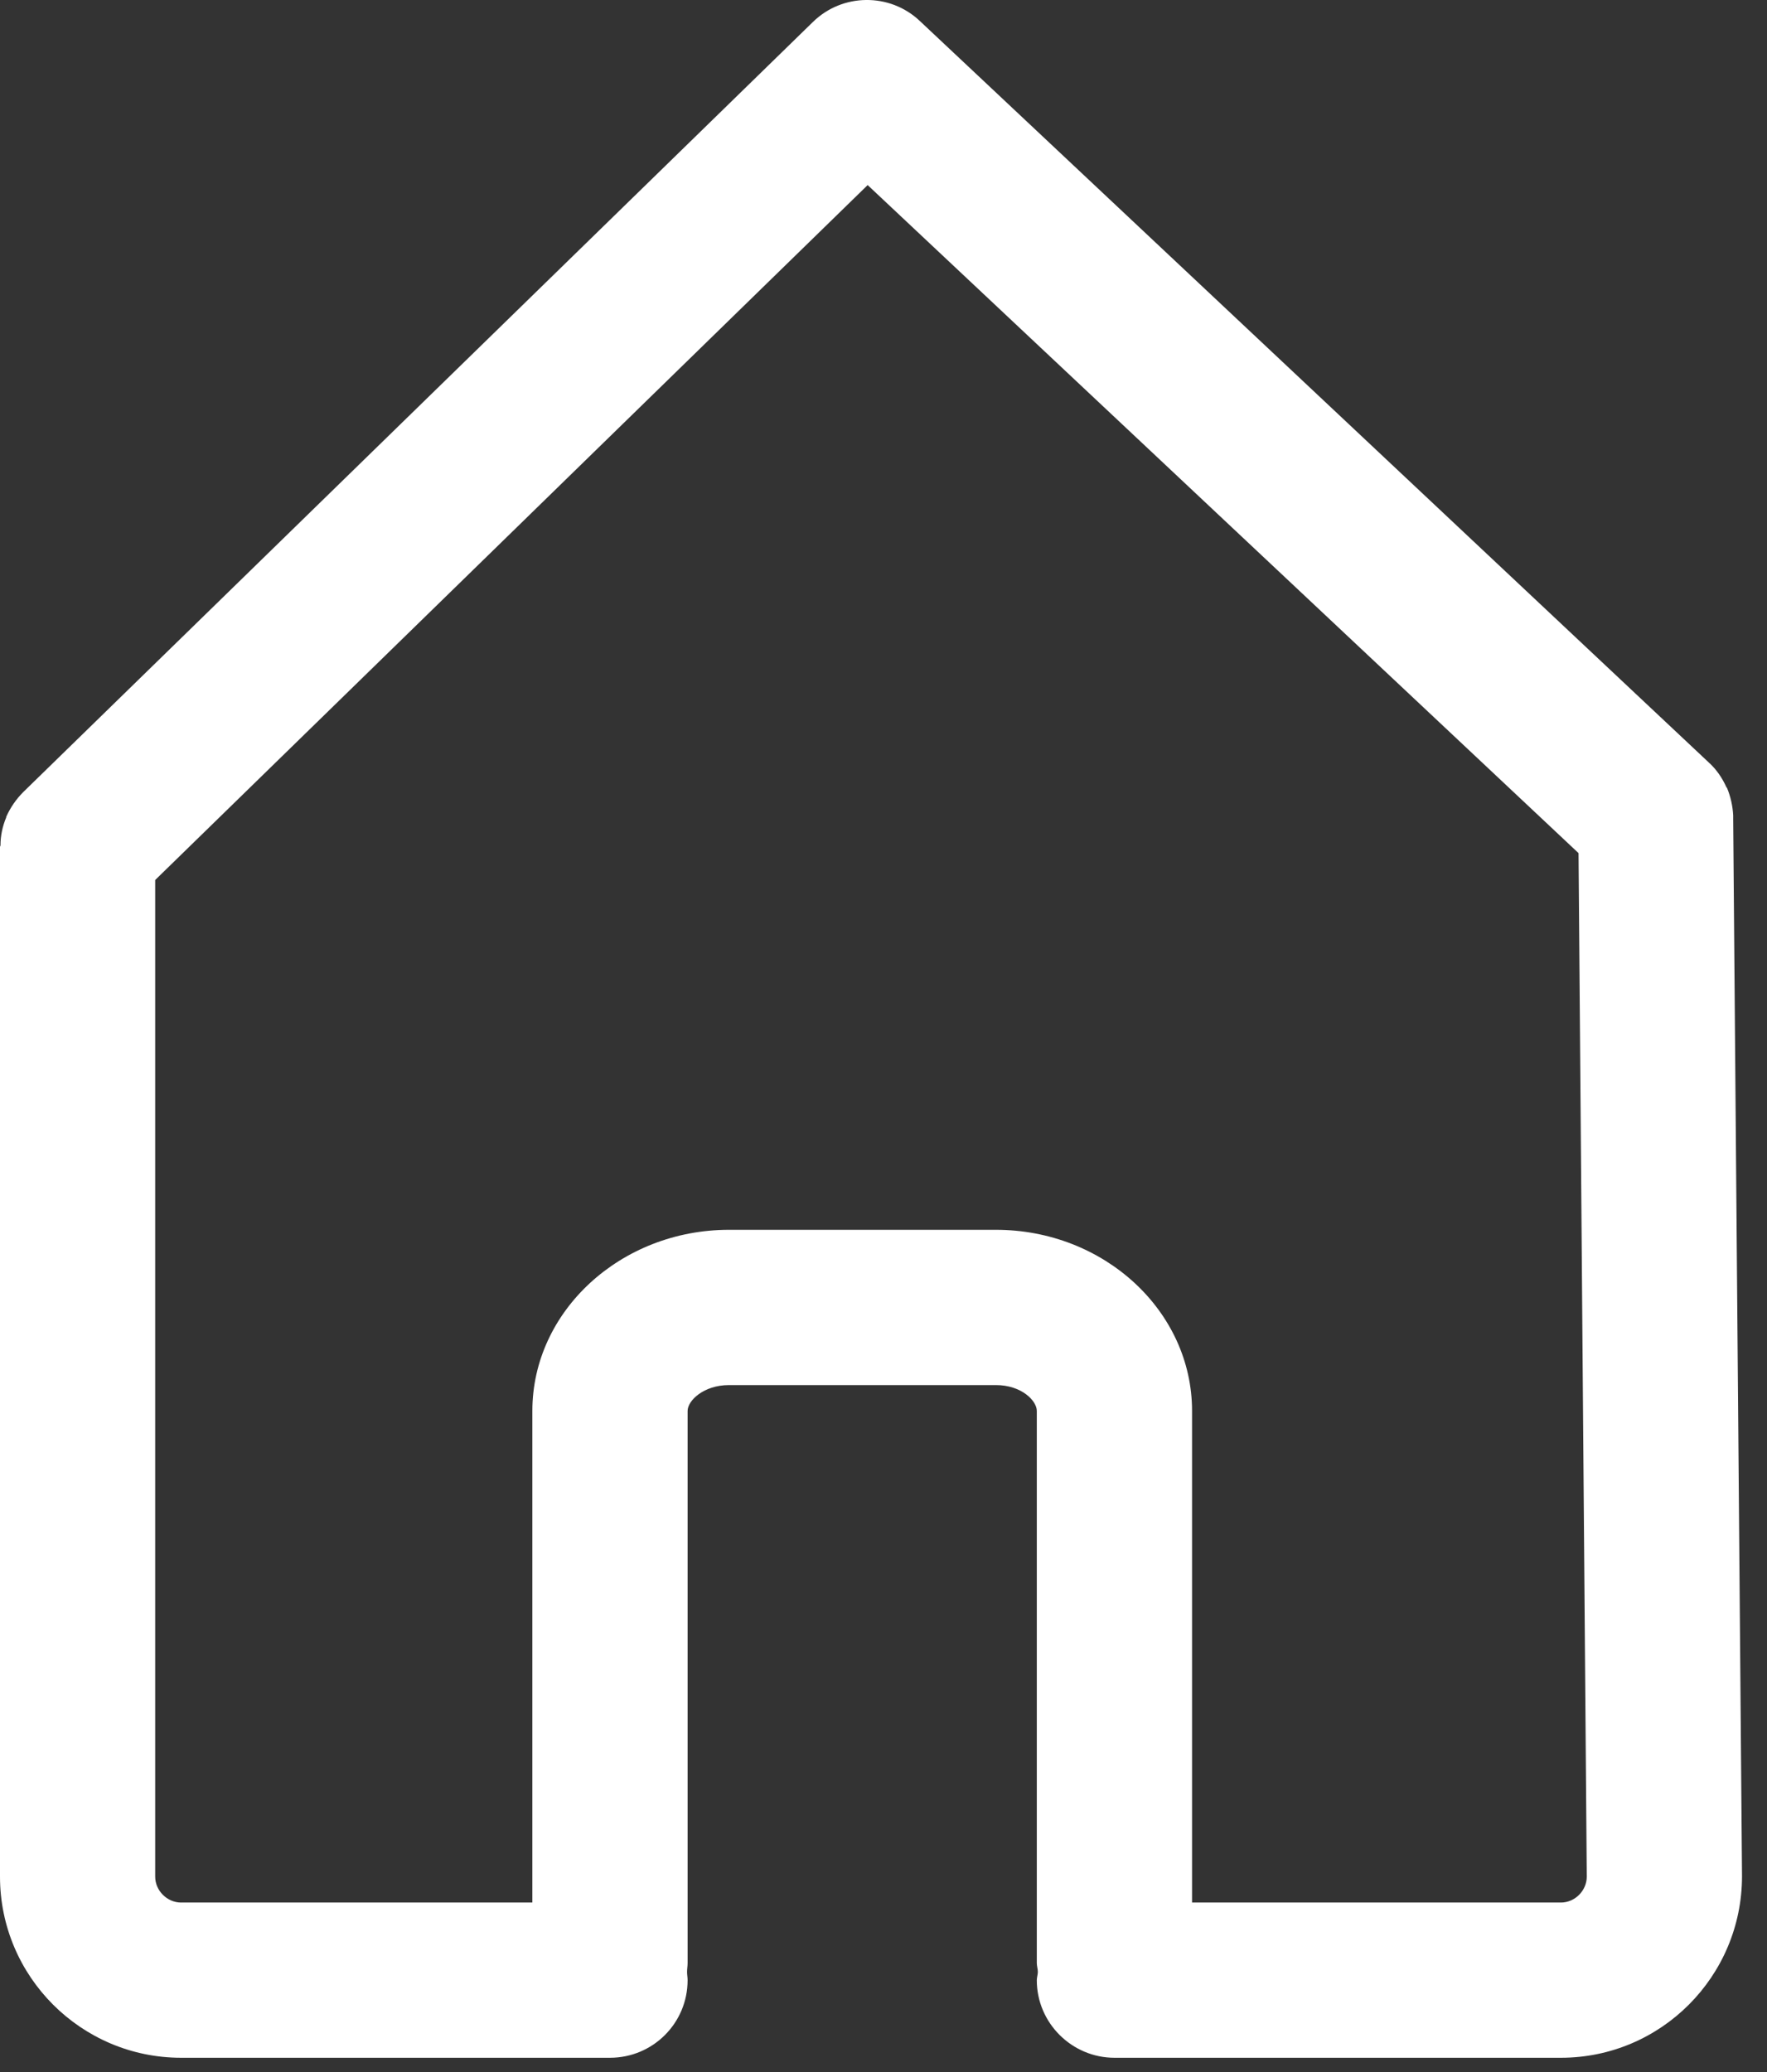 <?xml version="1.0" encoding="UTF-8"?>
<svg width="29px" height="34px" viewBox="0 0 29 34" version="1.1" xmlns="http://www.w3.org/2000/svg" xmlns:xlink="http://www.w3.org/1999/xlink">
    <rect x="0" y="0" width="29" height="34" fill="#333333" stroke="none"/>
    <!-- Generator: sketchtool 55.2 (78181) - https://sketchapp.com -->
    <title>1E608491-D69D-4A82-BB74-87E467C2181C</title>
    <desc>Created with sketchtool.</desc>
    <g id="hi-fi-(Green)" stroke="none" stroke-width="1" fill="none" fill-rule="evenodd">
        <g id="Dashboard_checked-out" transform="translate(-61, -419)" fill="#FFFFFF">
            <g id="homepage_clicked" transform="translate(61, 419)">
                <path d="M25.618,31.219 L19.564,31.219 L19.564,23.152 C19.564,21.514 18.12,20.18 16.346,20.18 L11.964,20.18 C10.189,20.18 8.737,21.514 8.737,23.152 L8.737,31.219 L2.972,31.219 C2.743,31.219 2.547,31.024 2.547,30.794 L2.547,14.44 L14.24,3.037 L25.907,13.999 L26.042,30.794 C26.042,31.024 25.847,31.219 25.618,31.219 Z M28.445,13.43 C28.445,13.43 28.445,13.421 28.445,13.413 C28.445,13.404 28.445,13.396 28.445,13.379 C28.437,13.226 28.403,13.073 28.344,12.929 L28.335,12.92 C28.267,12.768 28.174,12.632 28.055,12.521 C28.055,12.521 28.046,12.521 28.046,12.513 L15.097,0.345 C14.605,-0.122 13.824,-0.114 13.34,0.362 L0.391,12.988 C0.382,12.997 0.382,12.997 0.382,12.997 C0.263,13.116 0.17,13.252 0.102,13.404 C0.102,13.413 0.102,13.413 0.102,13.413 C0.042,13.557 0.008,13.71 0.008,13.871 C0.008,13.88 -4.61852778e-14,13.888 -4.61852778e-14,13.897 C-4.61852778e-14,13.897 -4.61852778e-14,13.897 -4.61852778e-14,13.905 L-4.61852778e-14,30.794 C-4.61852778e-14,32.433 1.333,33.766 2.972,33.766 L10.011,33.766 C10.716,33.766 11.285,33.197 11.285,32.493 C11.285,32.45 11.276,32.399 11.276,32.357 C11.276,32.306 11.285,32.263 11.285,32.212 L11.285,23.152 C11.285,22.983 11.548,22.728 11.964,22.728 L16.346,22.728 C16.762,22.728 17.016,22.983 17.016,23.152 L17.016,32.212 C17.016,32.263 17.033,32.306 17.033,32.357 C17.033,32.399 17.016,32.45 17.016,32.493 C17.016,33.197 17.594,33.766 18.29,33.766 L25.618,33.766 C27.257,33.766 28.59,32.433 28.59,30.786 L28.445,13.43 L28.445,13.43 Z" id="8I"></path>
            </g>
        </g>
    </g>
</svg>
